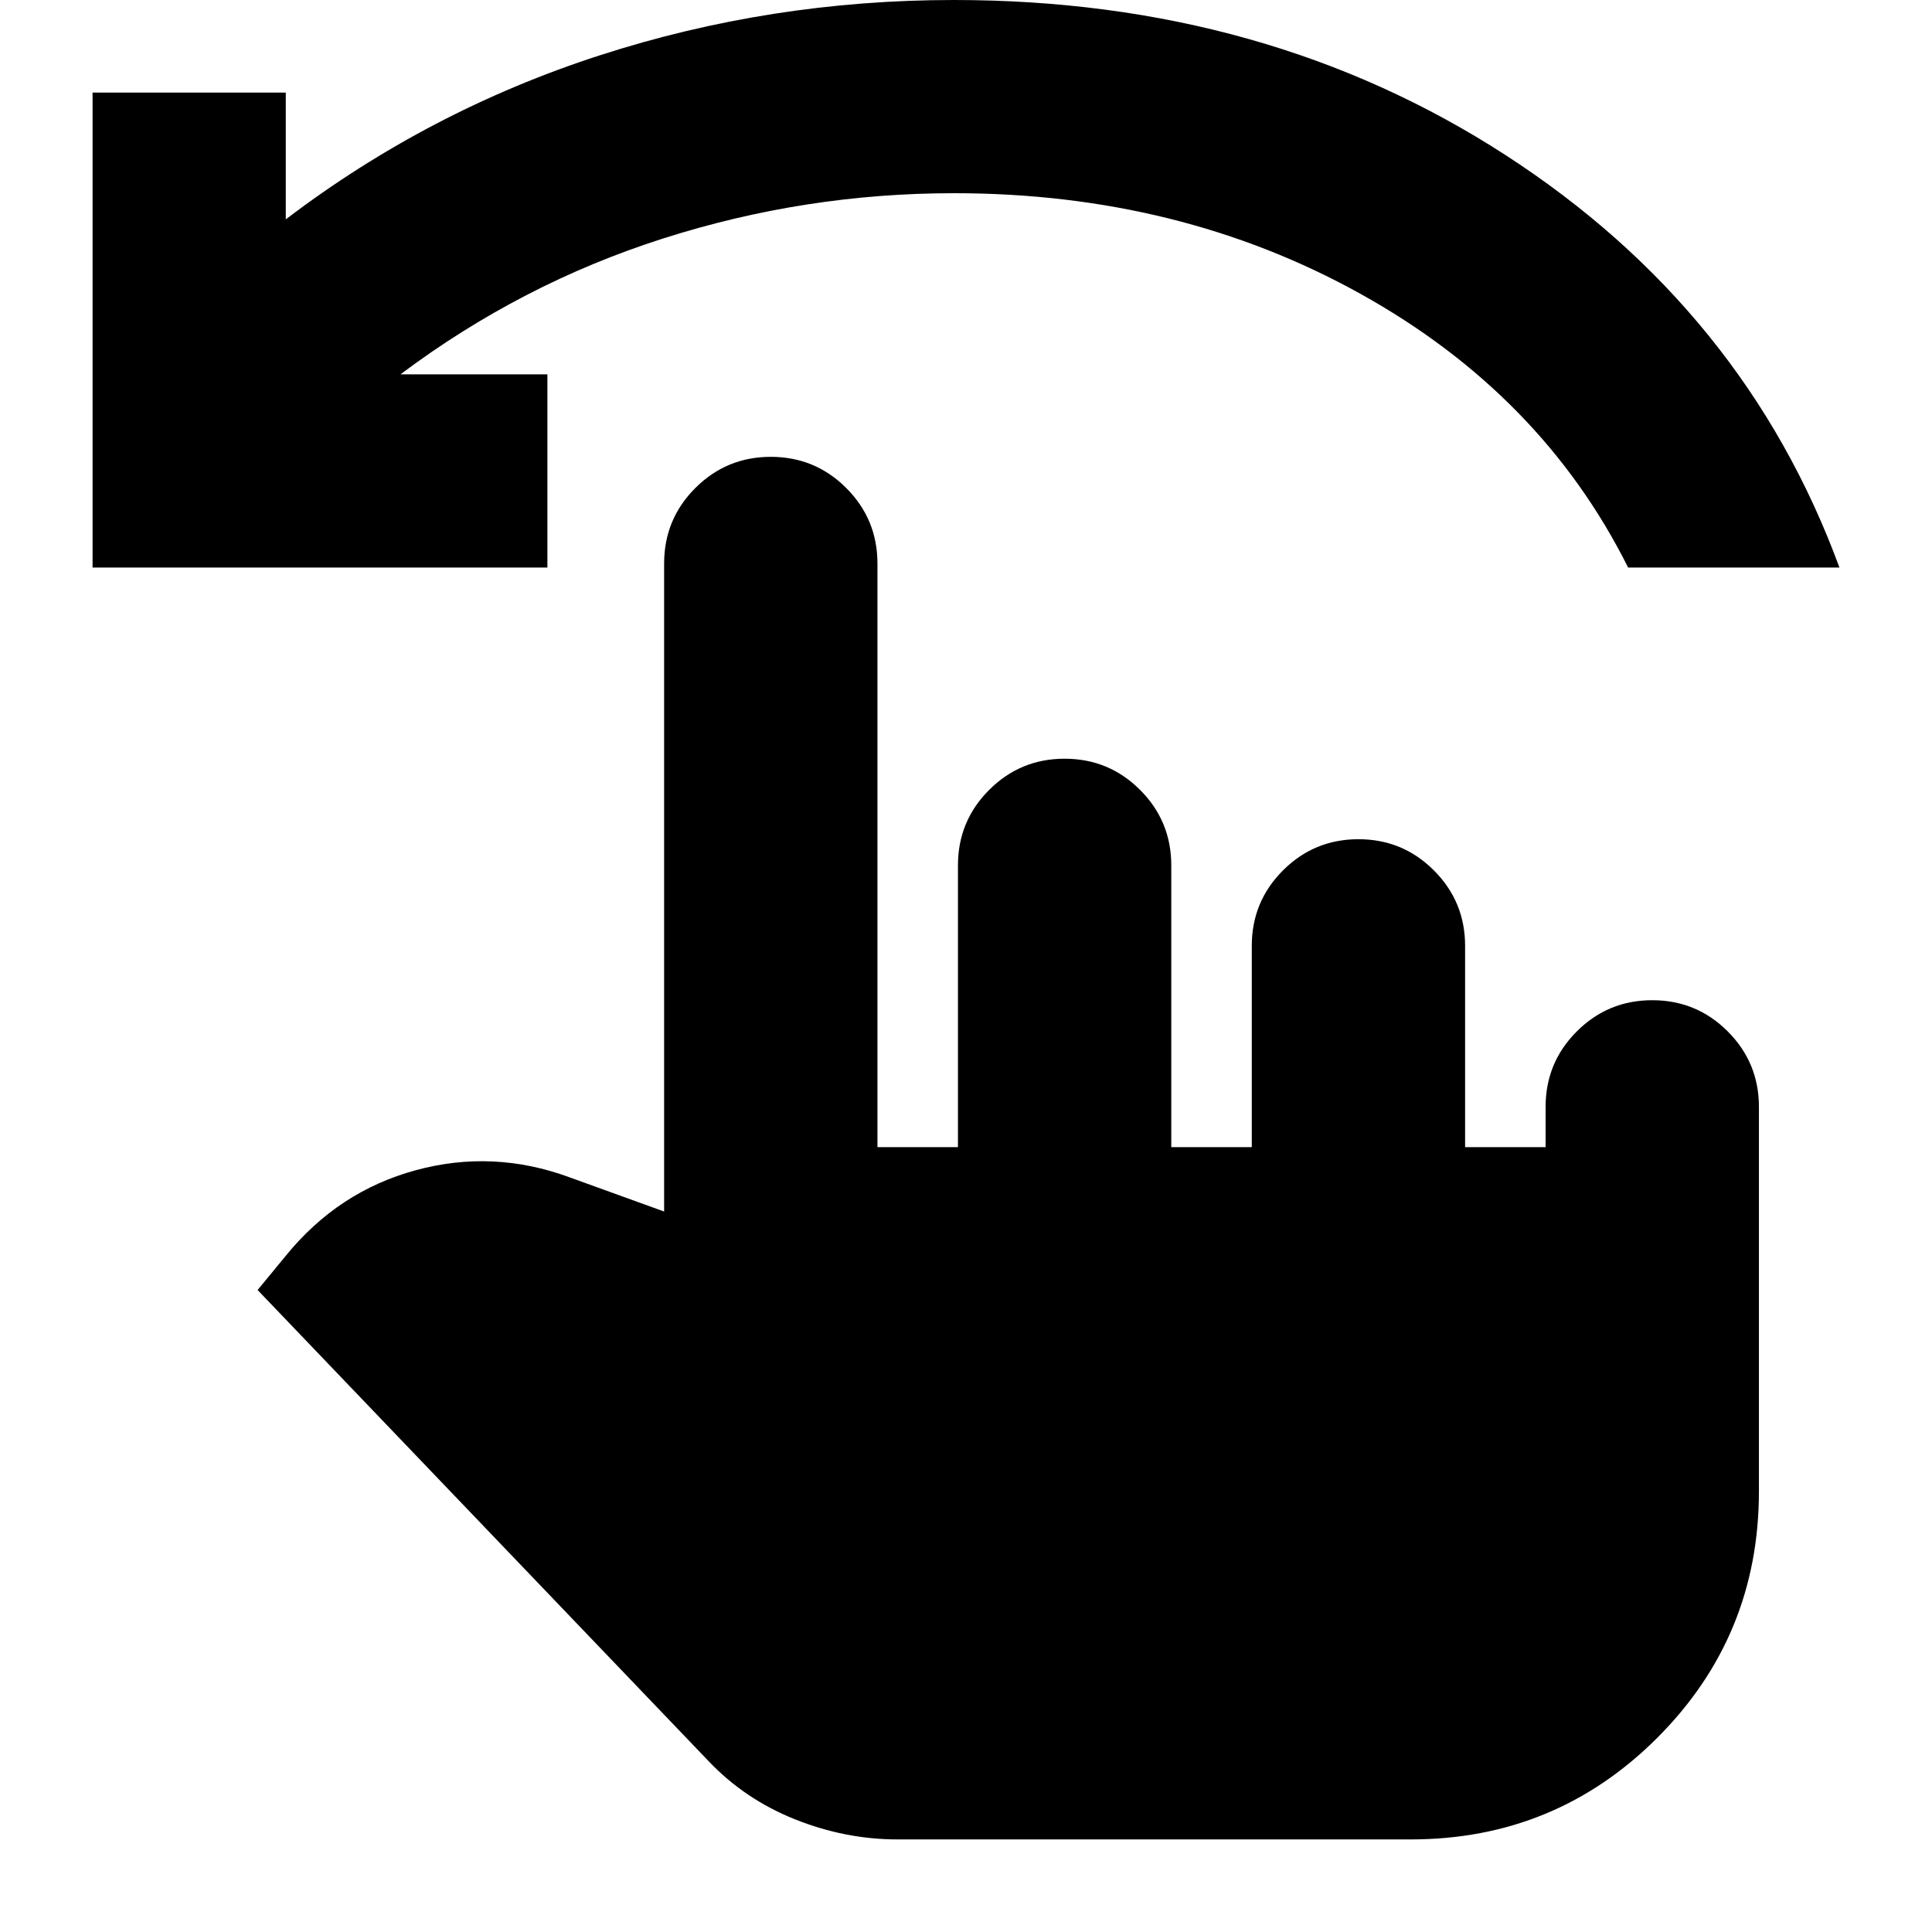 <svg xmlns="http://www.w3.org/2000/svg" height="24" viewBox="0 -960 960 960" width="24"><path d="M446-46q-26 0-51-10t-43-29L128-319l14-17q26-32 64.5-42.5T283-375l47 17v-322q0-22 15.5-37.5T383-733q22 0 37.5 15.5T436-680v290h40v-140q0-22 15.5-37.5T529-583q22 0 37.5 15.5T582-530v140h40v-100q0-22 15.5-37.5T675-543q22 0 37.5 15.5T728-490v100h40v-20q0-22 15.5-37.5T821-463q22 0 37.5 15.5T874-410v191q0 72-50.5 122.5T701-46H446ZM46-678v-236h96v63q71-54 156-81.5T474-960q155 0 274 77t166 205H809q-43-86-133-136t-202-50q-74 0-144.5 22.5T199-774h73v96H46Z"/></svg>